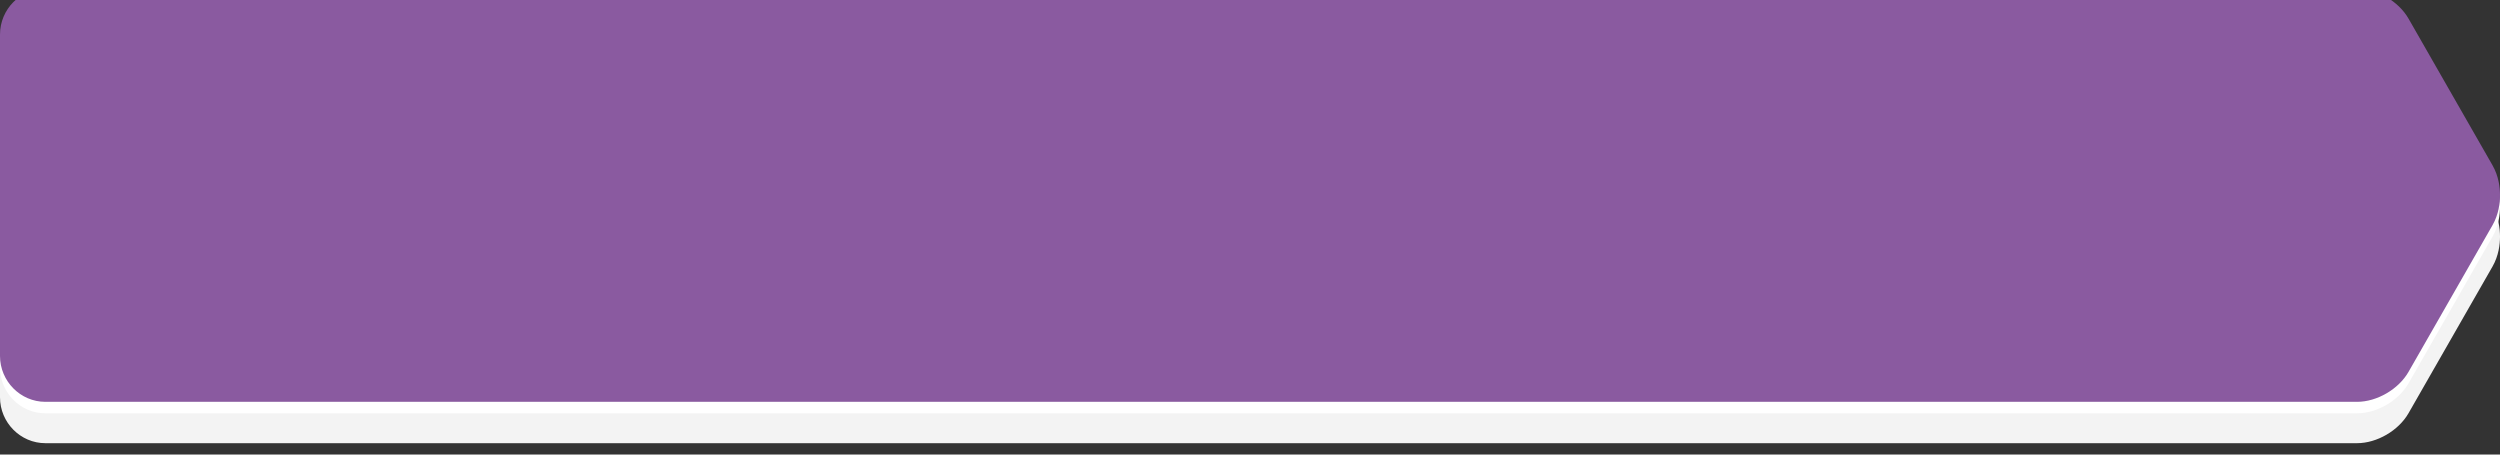 <?xml version="1.0" encoding="utf-8"?>
<!-- Generator: Adobe Illustrator 17.1.0, SVG Export Plug-In . SVG Version: 6.00 Build 0)  -->
<!DOCTYPE svg PUBLIC "-//W3C//DTD SVG 1.1//EN" "http://www.w3.org/Graphics/SVG/1.1/DTD/svg11.dtd">
<svg version="1.1" id="Layer_1" xmlns="http://www.w3.org/2000/svg" xmlns:xlink="http://www.w3.org/1999/xlink" x="0px" y="0px"
	 viewBox="0 0 220 40" style="enable-background:new 0 0 220 40;" xml:space="preserve">
<rect x="0" y="0" width="220" height="40" fill="#333333" stroke="none"/>
<style type="text/css">
	.st0{fill:#F3F3F3;}
	.st1{fill:#FFFFFF;}
	.st2{fill:#8A5AA0;}
</style>
<path class="st0" d="M219.34,18.182l-7.391-12.907c-0.875-1.528-2.78-2.637-4.53-2.637H13.48h-0.9H3.994
	C1.797,2.638,0,4.456,0,6.679V34.96C0,37.182,1.797,39,3.994,39h8.586h0.9h193.94c1.75,0,3.655-1.109,4.53-2.637l7.391-12.907
	c0.545-0.953,0.66-1.96,0.66-2.637C220,20.143,219.886,19.135,219.34,18.182z"/>
<path class="st1" d="M219.34,15.554l-7.391-12.907c-0.875-1.528-2.78-2.637-4.53-2.637H13.48h-0.9H3.994C1.797,0.01,0,1.828,0,4.05
	v28.281c0,2.222,1.797,4.04,3.994,4.04h8.586h0.9h193.94c1.75,0,3.655-1.109,4.53-2.637l7.391-12.907
	c0.545-0.953,0.66-1.96,0.66-2.637C220,17.514,219.886,16.507,219.34,15.554z"/>
<path class="st2" d="M219.34,14.544l-7.391-12.907C211.074,0.109,209.169-1,207.42-1H13.48h-0.9H3.994C1.797-1,0,0.818,0,3.04
	v28.281c0,2.222,1.797,4.04,3.994,4.04h8.586h0.9h193.94c1.75,0,3.655-1.109,4.53-2.637l7.391-12.907
	c0.545-0.953,0.66-1.96,0.66-2.637C220,16.504,219.886,15.497,219.34,14.544z"/>
</svg>
